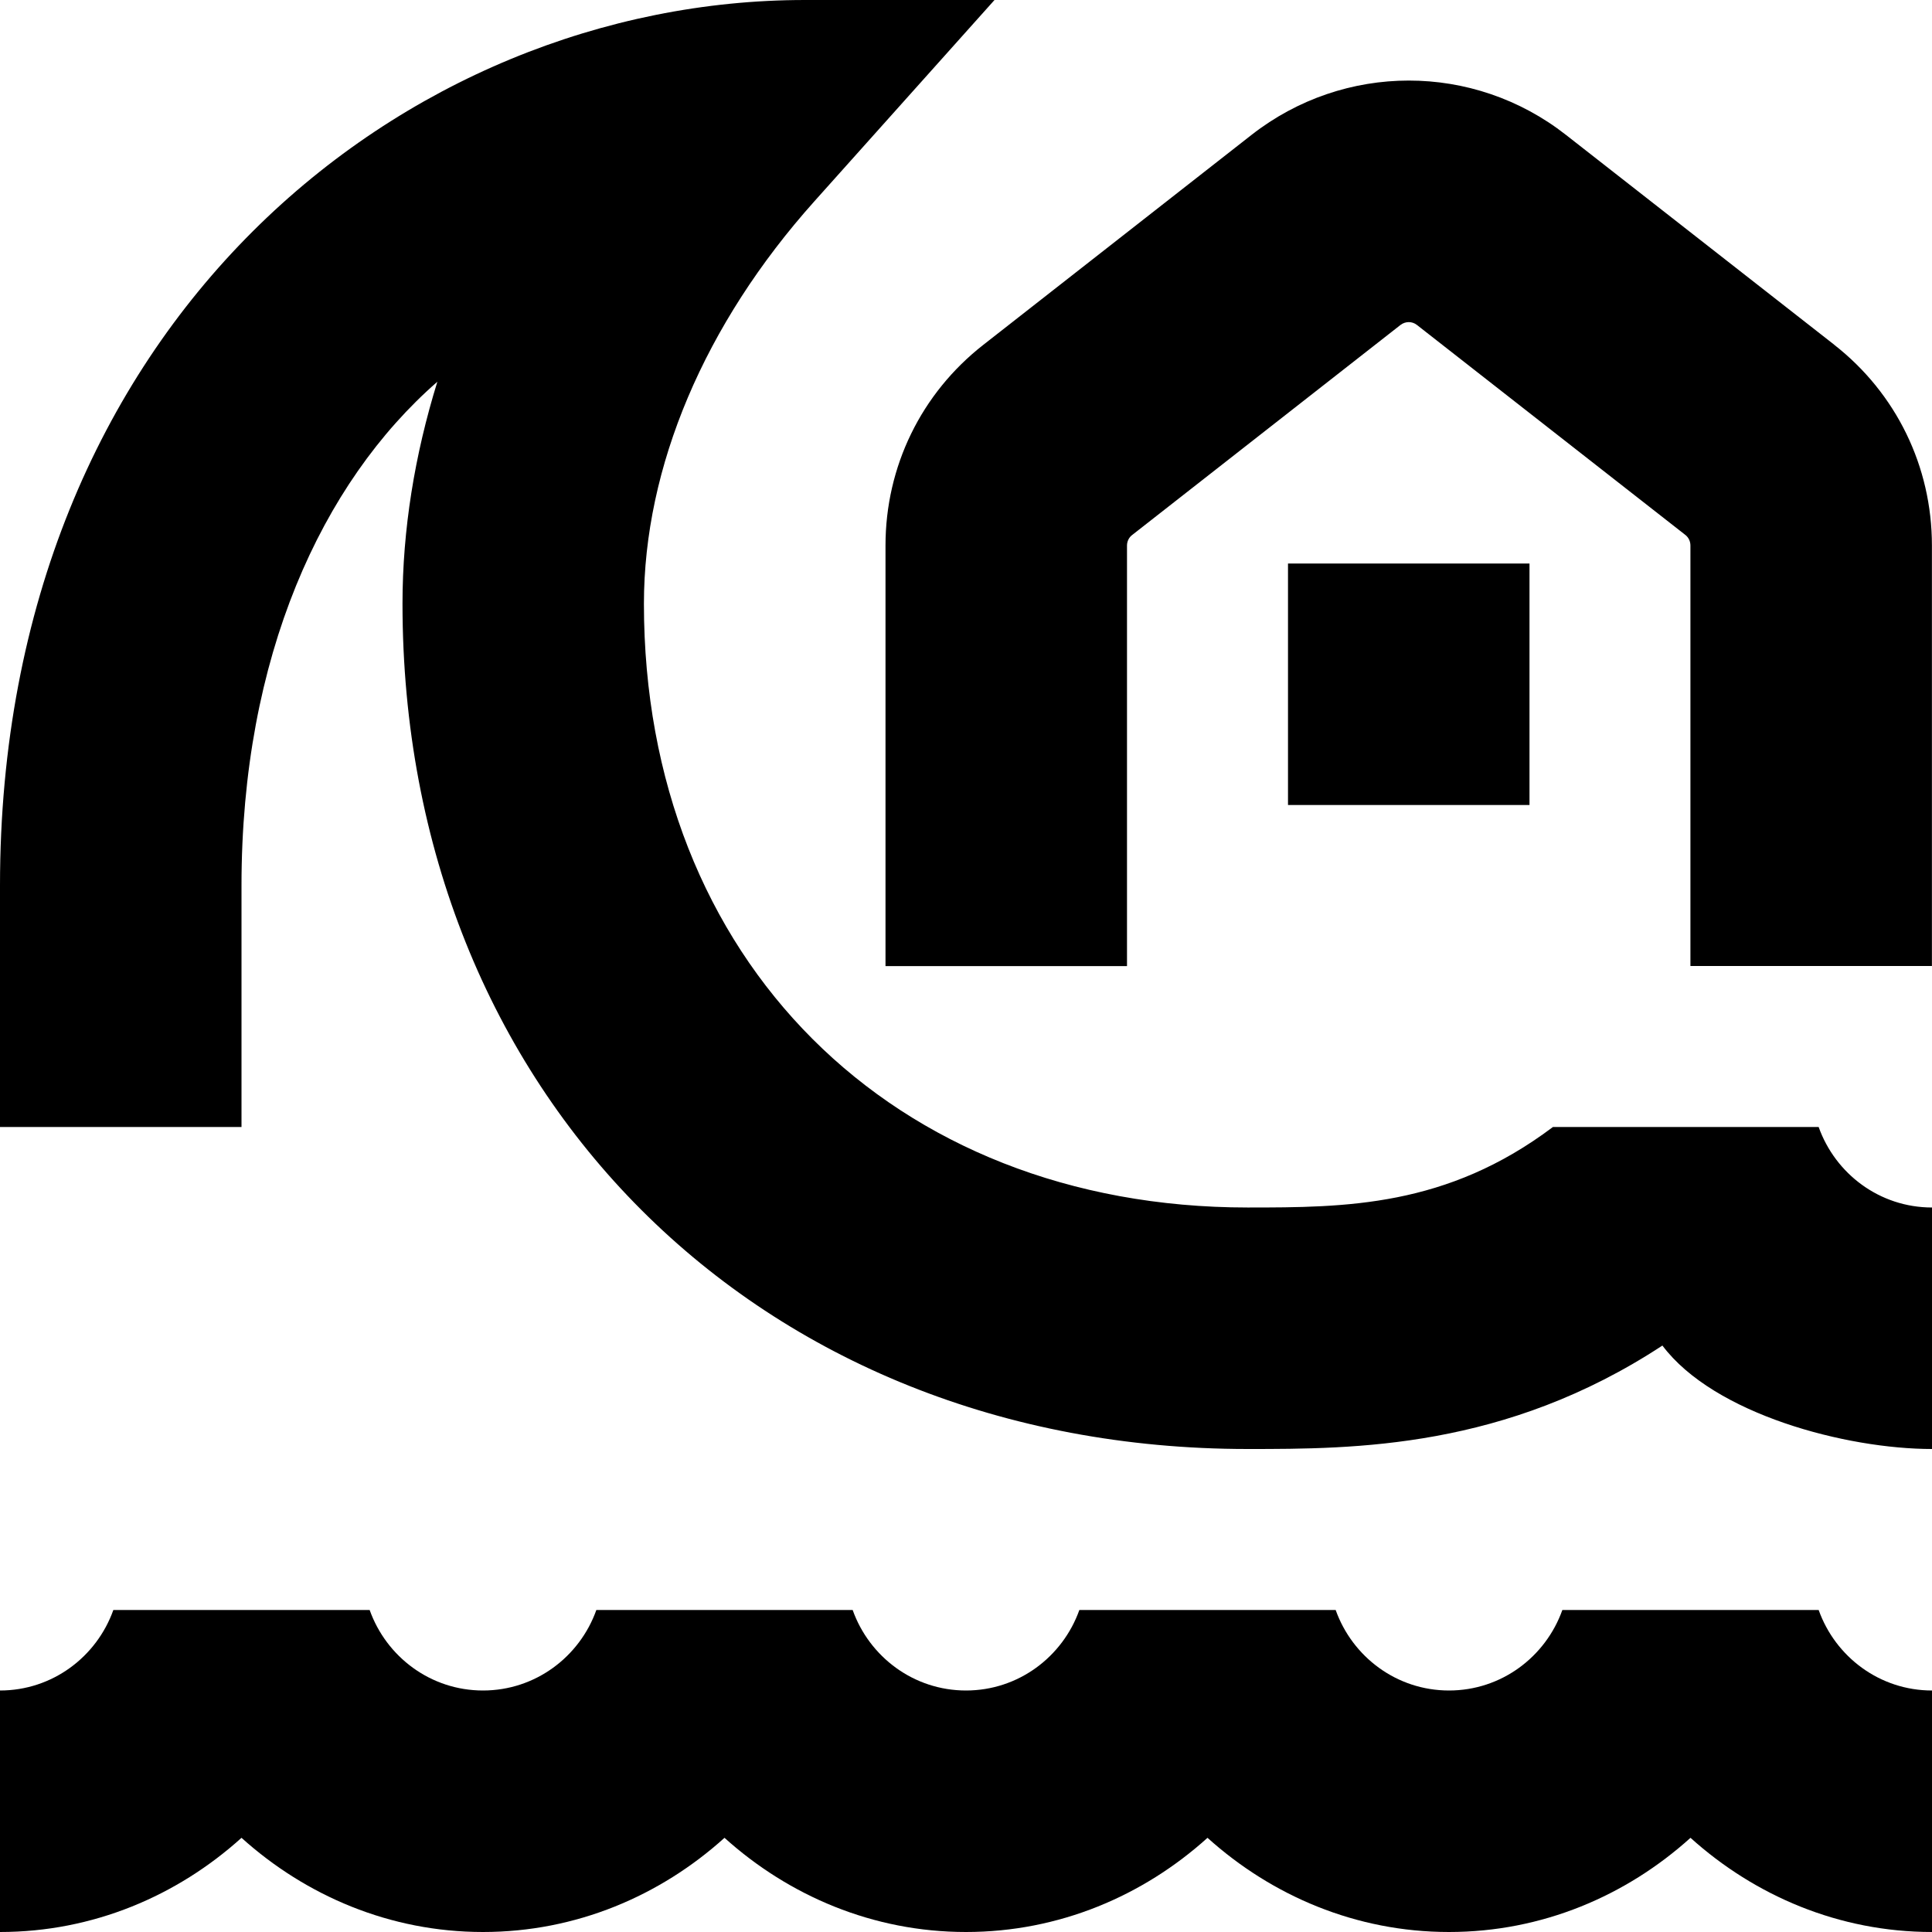 <?xml version="1.0" encoding="UTF-8"?>
<svg xmlns="http://www.w3.org/2000/svg" id="Layer_1" data-name="Layer 1" viewBox="0 0 24 24">
  <path d="m24,21v3c-1.157,0-2.202-.451-3-1.17-.798.72-1.843,1.17-3,1.17s-2.202-.451-3-1.17c-.798.72-1.843,1.17-3,1.17s-2.202-.451-3-1.17c-.798.72-1.843,1.17-3,1.17s-2.202-.451-3-1.17c-.798.72-1.843,1.17-3,1.17v-3c.651,0,1.201-.419,1.408-1h3.184c.207.581.757,1,1.408,1s1.201-.419,1.408-1h3.184c.207.581.757,1,1.408,1s1.201-.419,1.408-1h3.184c.207.581.757,1,1.408,1s1.201-.419,1.408-1h3.184c.207.581.757,1,1.408,1Zm-1.215-16.718l-3.333-2.607c-1.149-.9-2.755-.898-3.904,0l-3.332,2.608c-.773.604-1.216,1.513-1.216,2.494v5.224h3v-5.224c0-.051.023-.1.064-.131l3.333-2.609c.061-.047.145-.048.205,0l3.334,2.608c.04.031.063.08.063.131v5.224h3v-5.224c0-.981-.443-1.891-1.215-2.494Zm-6.785,2.718v3h3v-3h-3Zm6.592,7h-3.301c-1.32.994-2.574,1-3.792,1-4.416,0-7.5-3.084-7.5-7.5,0-1.698.752-3.474,2.118-5l2.237-2.5h-2.355C5.037,0,0,4,0,11v3h3v-3c0-2.838.994-5.002,2.433-6.258-.282.91-.433,1.838-.433,2.758,0,6.084,4.416,10.5,10.5,10.5,1.325,0,3.196-.002,5.151-1.285.641.853,2.281,1.285,3.349,1.285v-3c-.651,0-1.201-.419-1.408-1Z"/>
</svg>
